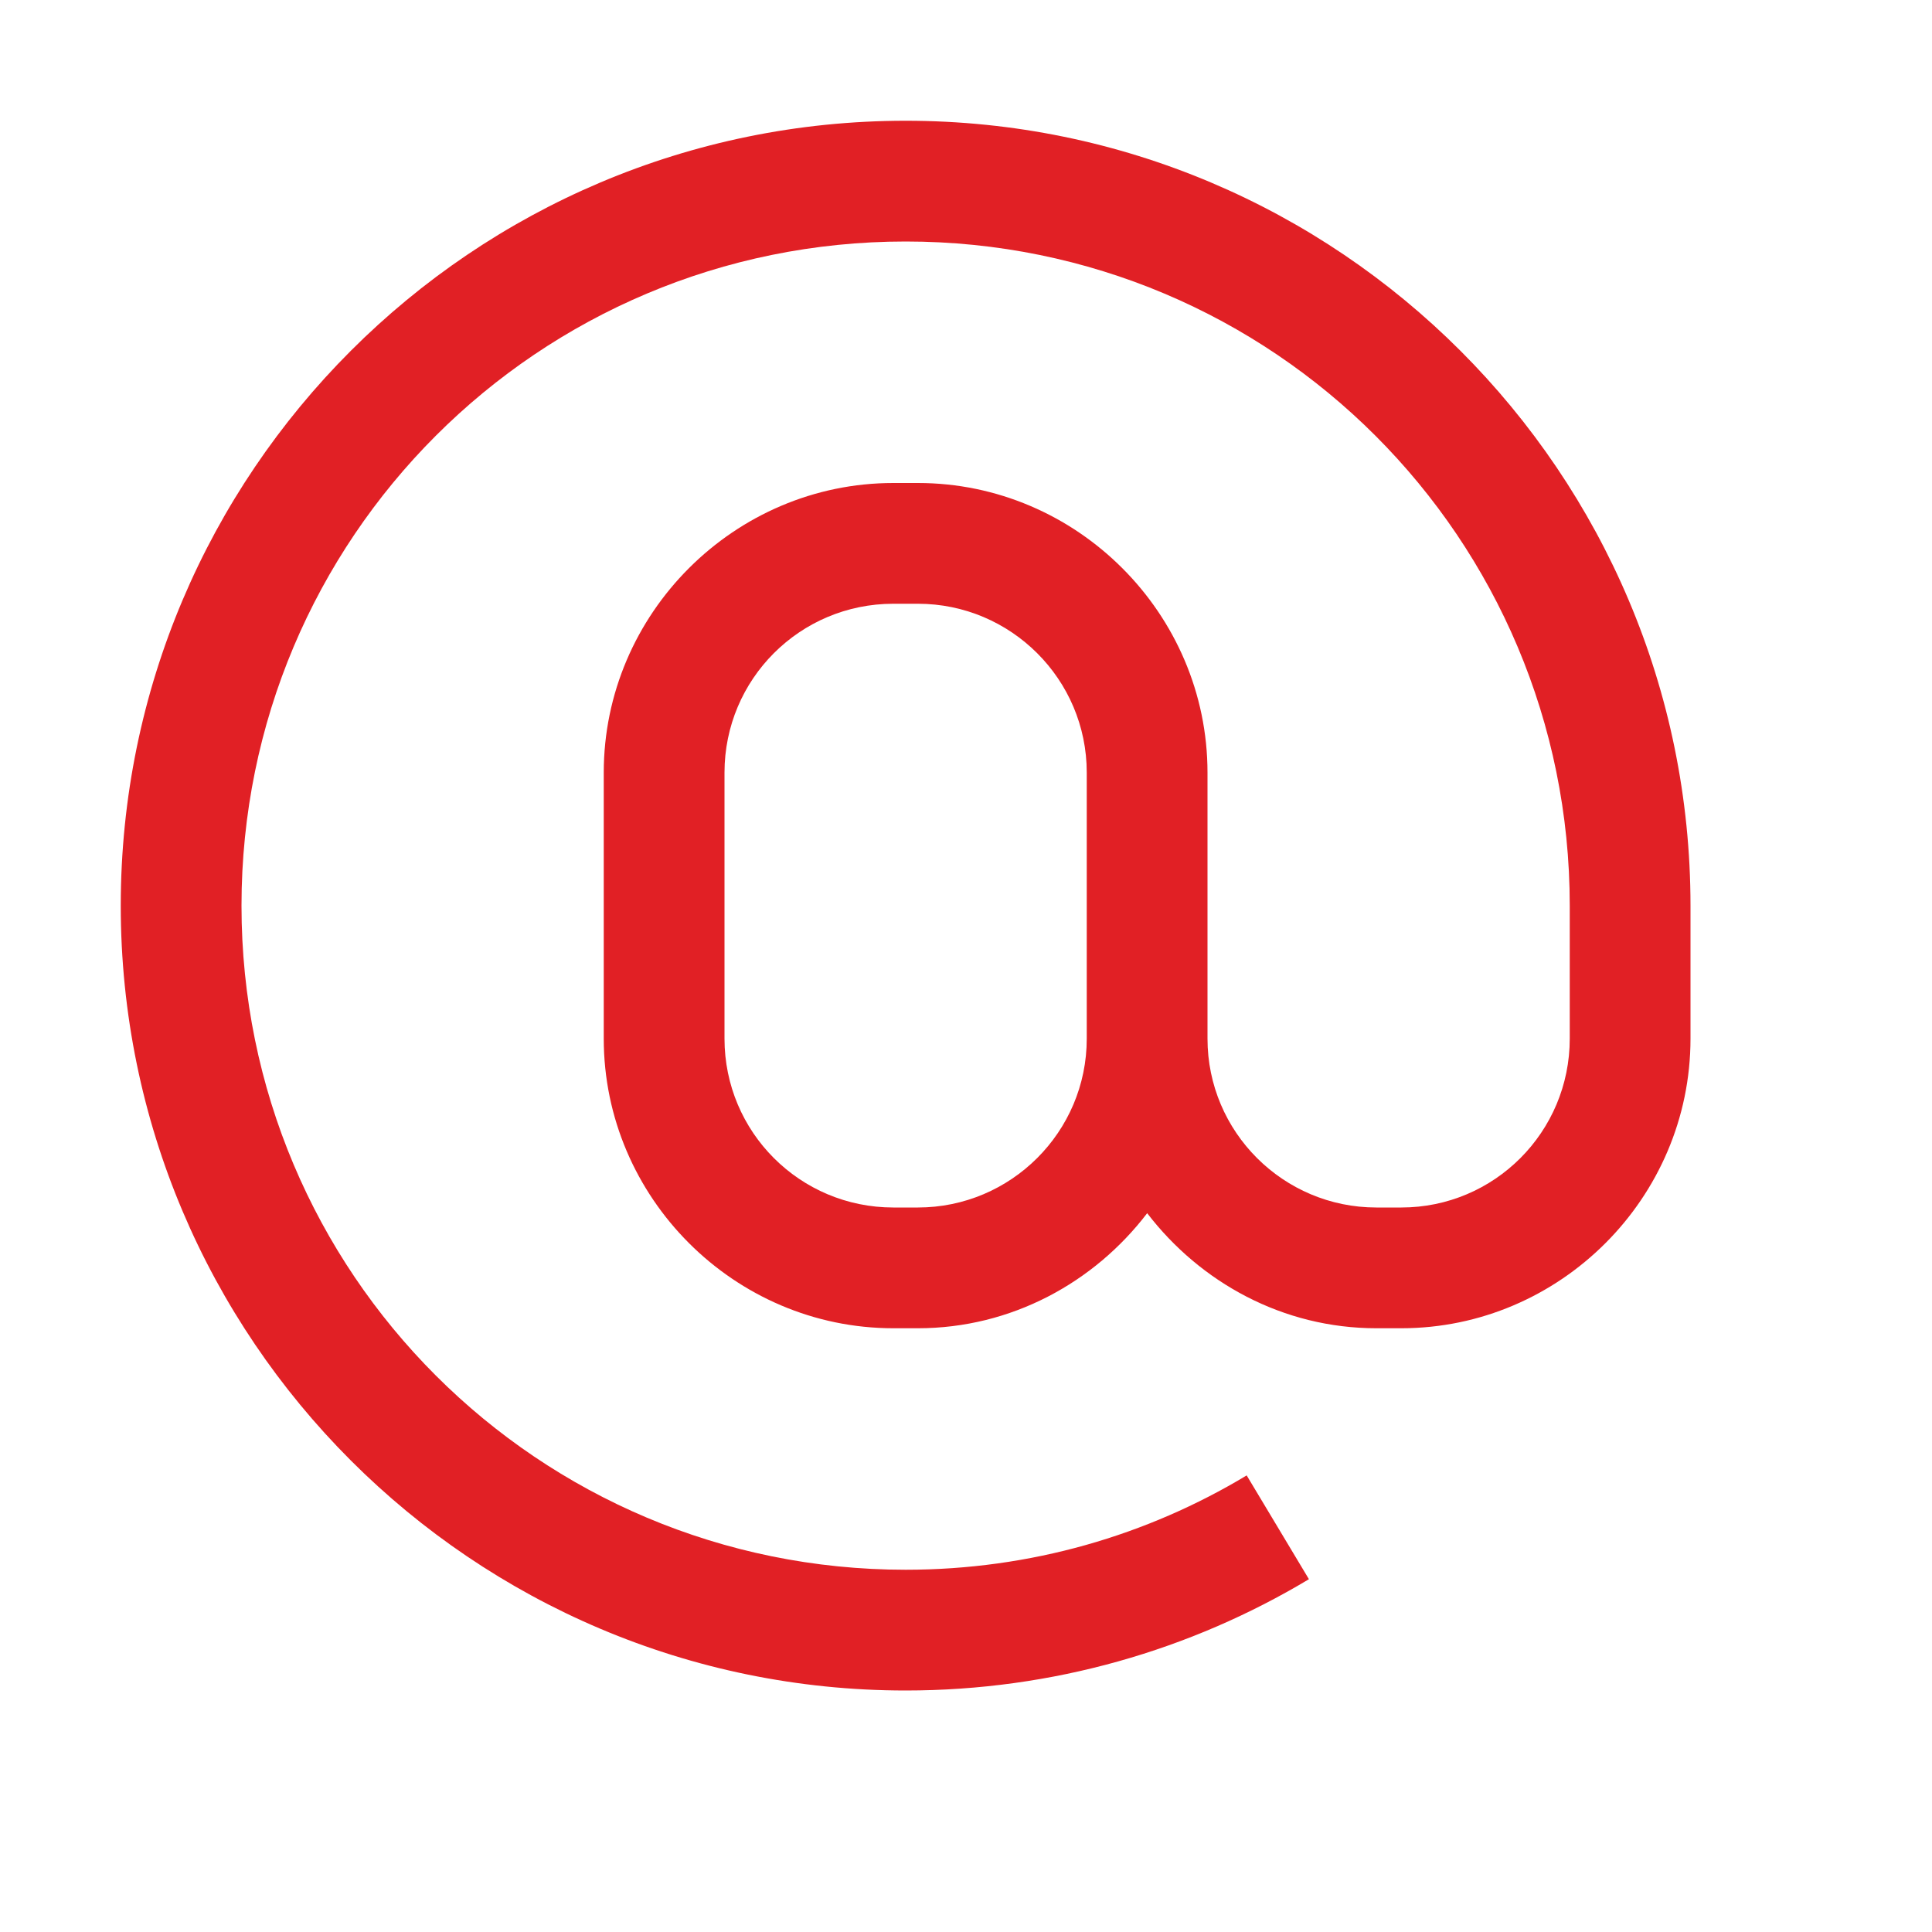 <svg width="18" height="18" viewBox="0 0 18 18" fill="none" xmlns="http://www.w3.org/2000/svg">
<path d="M8.438 1.125C4.403 1.125 1.125 4.403 1.125 8.438C1.125 12.472 4.403 15.75 8.438 15.75C9.809 15.75 11.096 15.372 12.195 14.713L11.615 13.746C10.688 14.304 9.602 14.625 8.438 14.625C5.014 14.625 2.25 11.861 2.25 8.438C2.25 5.014 5.014 2.25 8.438 2.25C11.861 2.25 14.625 5.014 14.625 8.438V9.677C14.625 10.547 13.922 11.25 13.056 11.25H12.823C11.957 11.25 11.25 10.547 11.25 9.677V7.198C11.25 5.717 10.033 4.5 8.552 4.5H8.323C6.842 4.5 5.625 5.717 5.625 7.198V9.677C5.625 11.158 6.842 12.375 8.323 12.375H8.552C9.422 12.375 10.195 11.949 10.688 11.303C11.184 11.949 11.953 12.375 12.823 12.375H13.056C14.533 12.375 15.75 11.162 15.75 9.677V8.438C15.75 4.403 12.472 1.125 8.438 1.125ZM8.323 5.625H8.552C9.417 5.625 10.125 6.328 10.125 7.198V9.677C10.125 10.547 9.417 11.25 8.552 11.25H8.323C7.453 11.25 6.75 10.547 6.75 9.677V7.198C6.75 6.328 7.453 5.625 8.323 5.625Z" fill="#E12025"/>
</svg>
